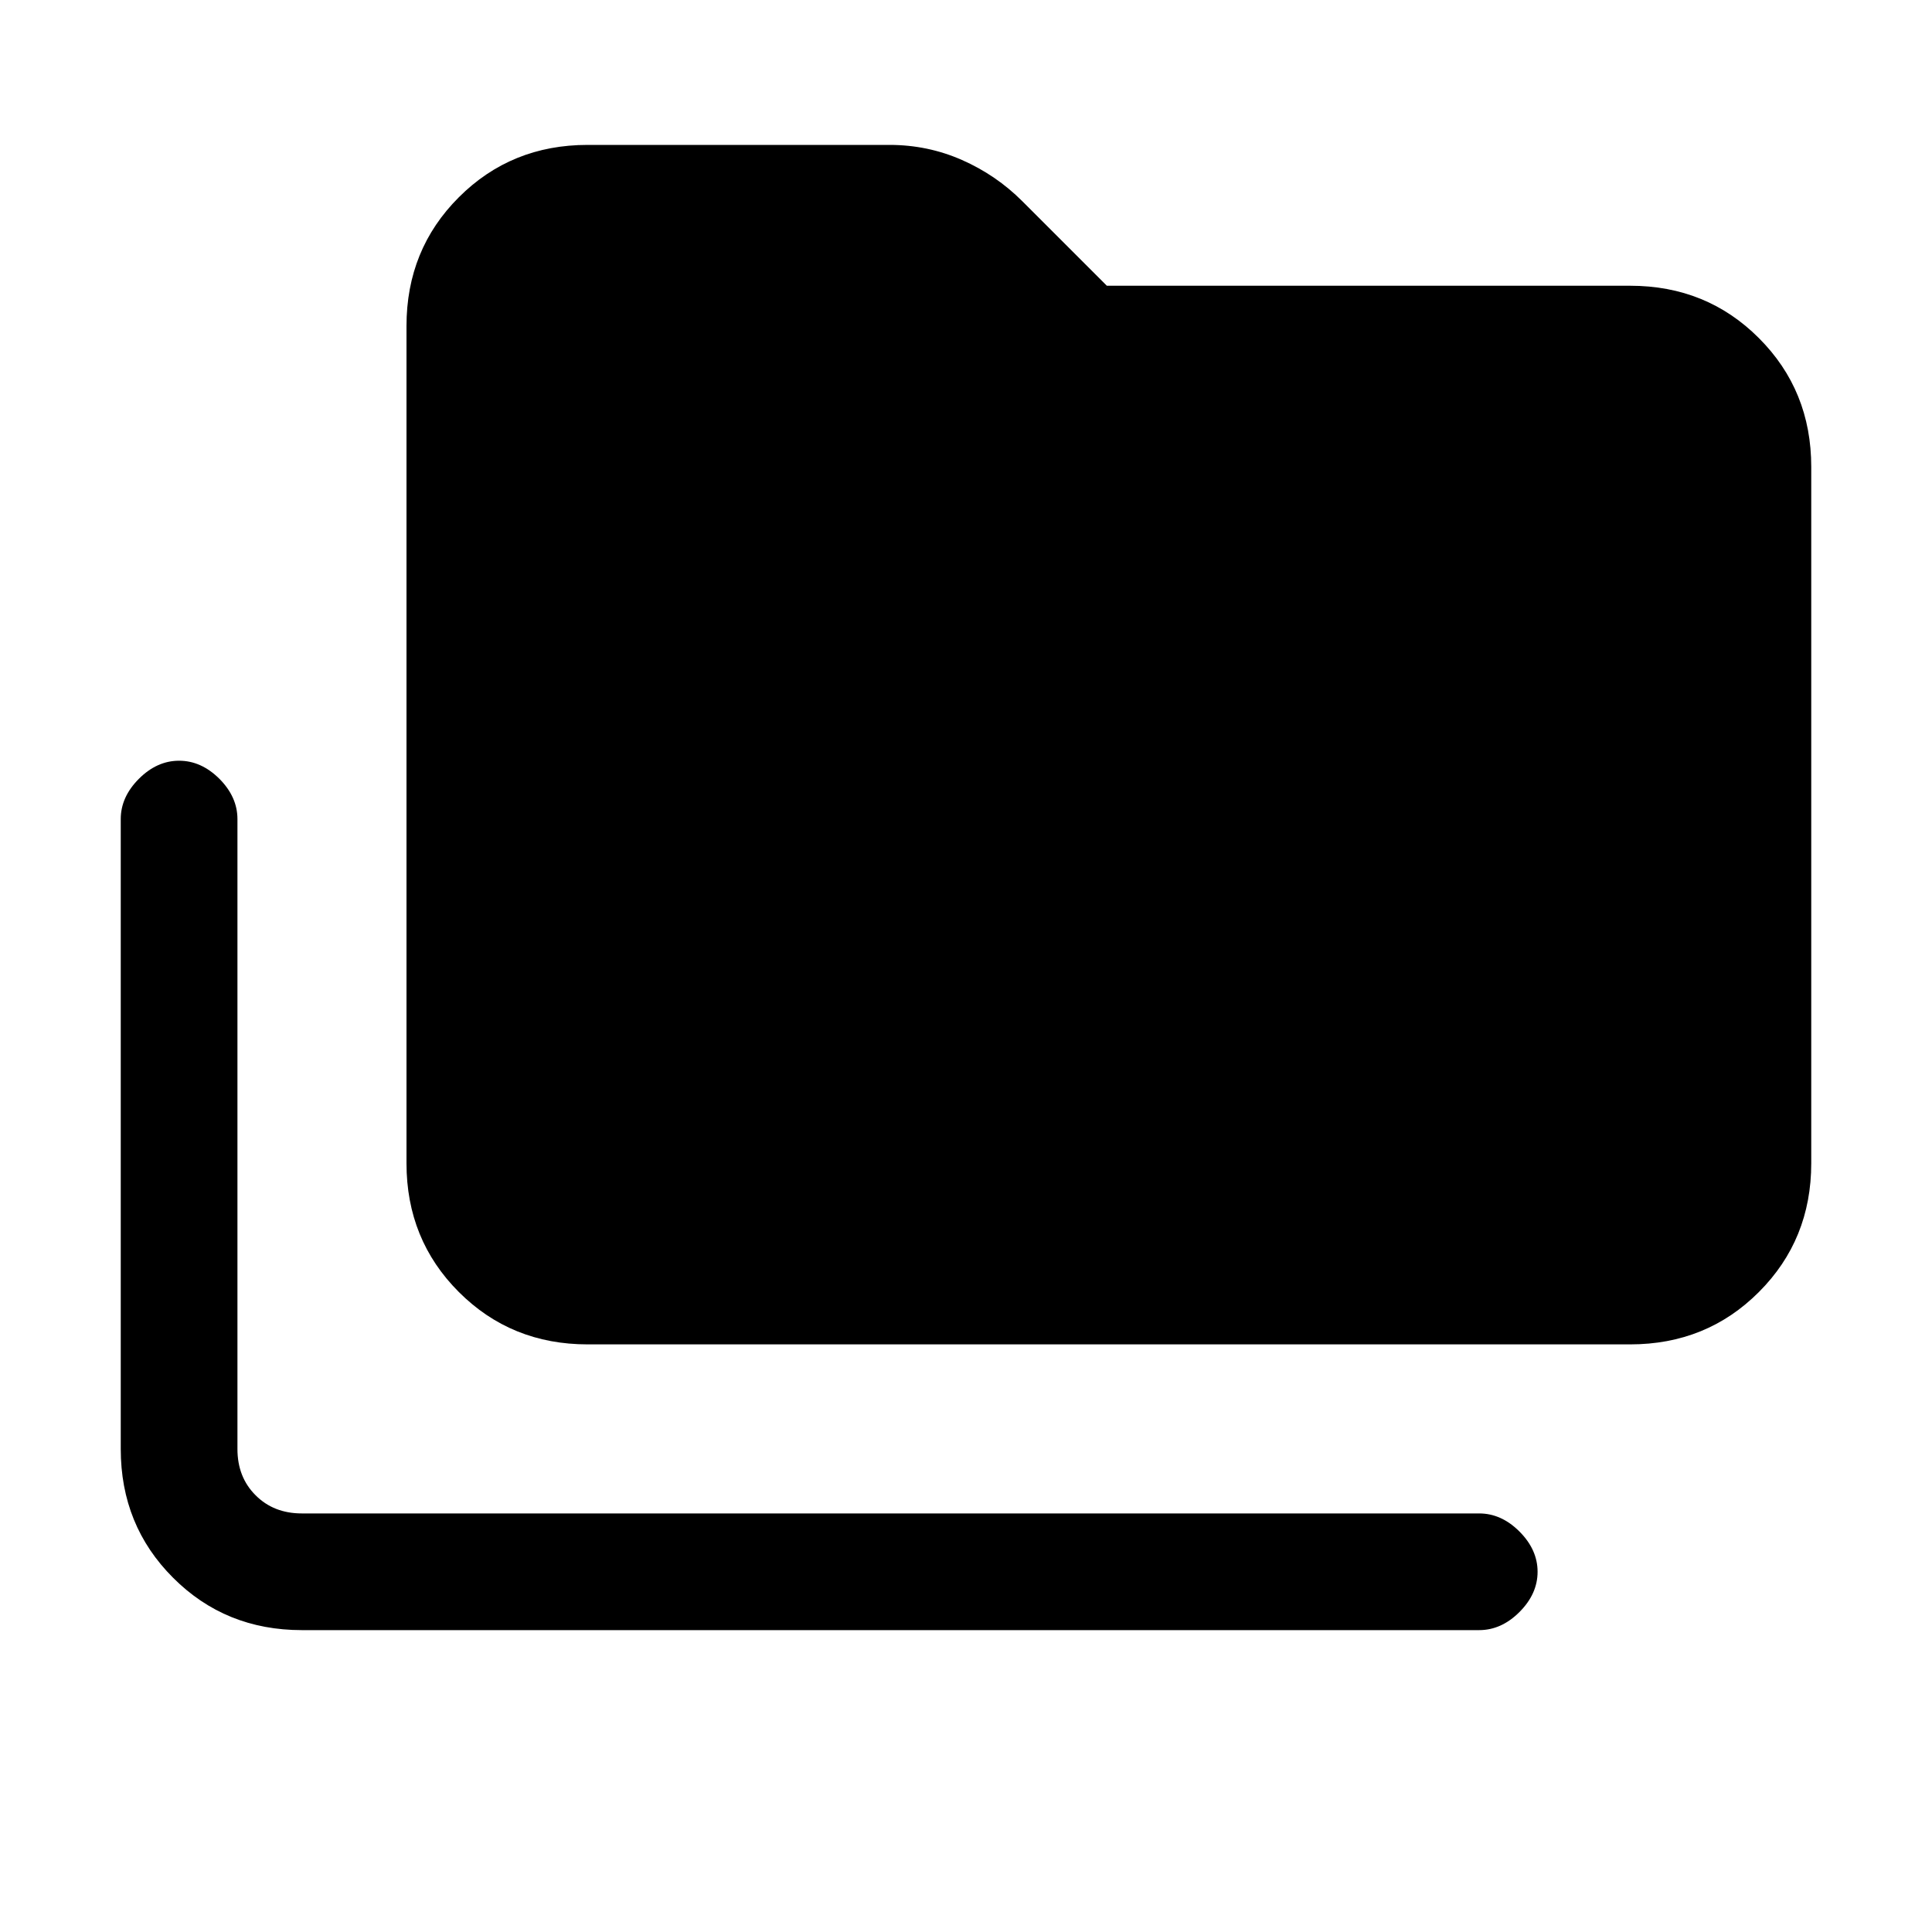 <svg xmlns="http://www.w3.org/2000/svg" height="20" width="20"><path d="M3.125 16.875Q2.333 16.875 1.792 16.333Q1.25 15.792 1.25 15V8.479Q1.25 8.25 1.438 8.062Q1.625 7.875 1.854 7.875Q2.083 7.875 2.271 8.062Q2.458 8.25 2.458 8.479V15Q2.458 15.292 2.646 15.479Q2.833 15.667 3.125 15.667H15.312Q15.542 15.667 15.729 15.854Q15.917 16.042 15.917 16.271Q15.917 16.5 15.729 16.688Q15.542 16.875 15.312 16.875ZM6.083 13.917Q5.292 13.917 4.75 13.375Q4.208 12.833 4.208 12.042V3.375Q4.208 2.583 4.75 2.042Q5.292 1.5 6.083 1.5H9.208Q9.604 1.5 9.958 1.656Q10.312 1.812 10.583 2.083L11.458 2.958H16.875Q17.667 2.958 18.208 3.5Q18.75 4.042 18.75 4.833V12.042Q18.75 12.833 18.208 13.375Q17.667 13.917 16.875 13.917Z"/></svg>